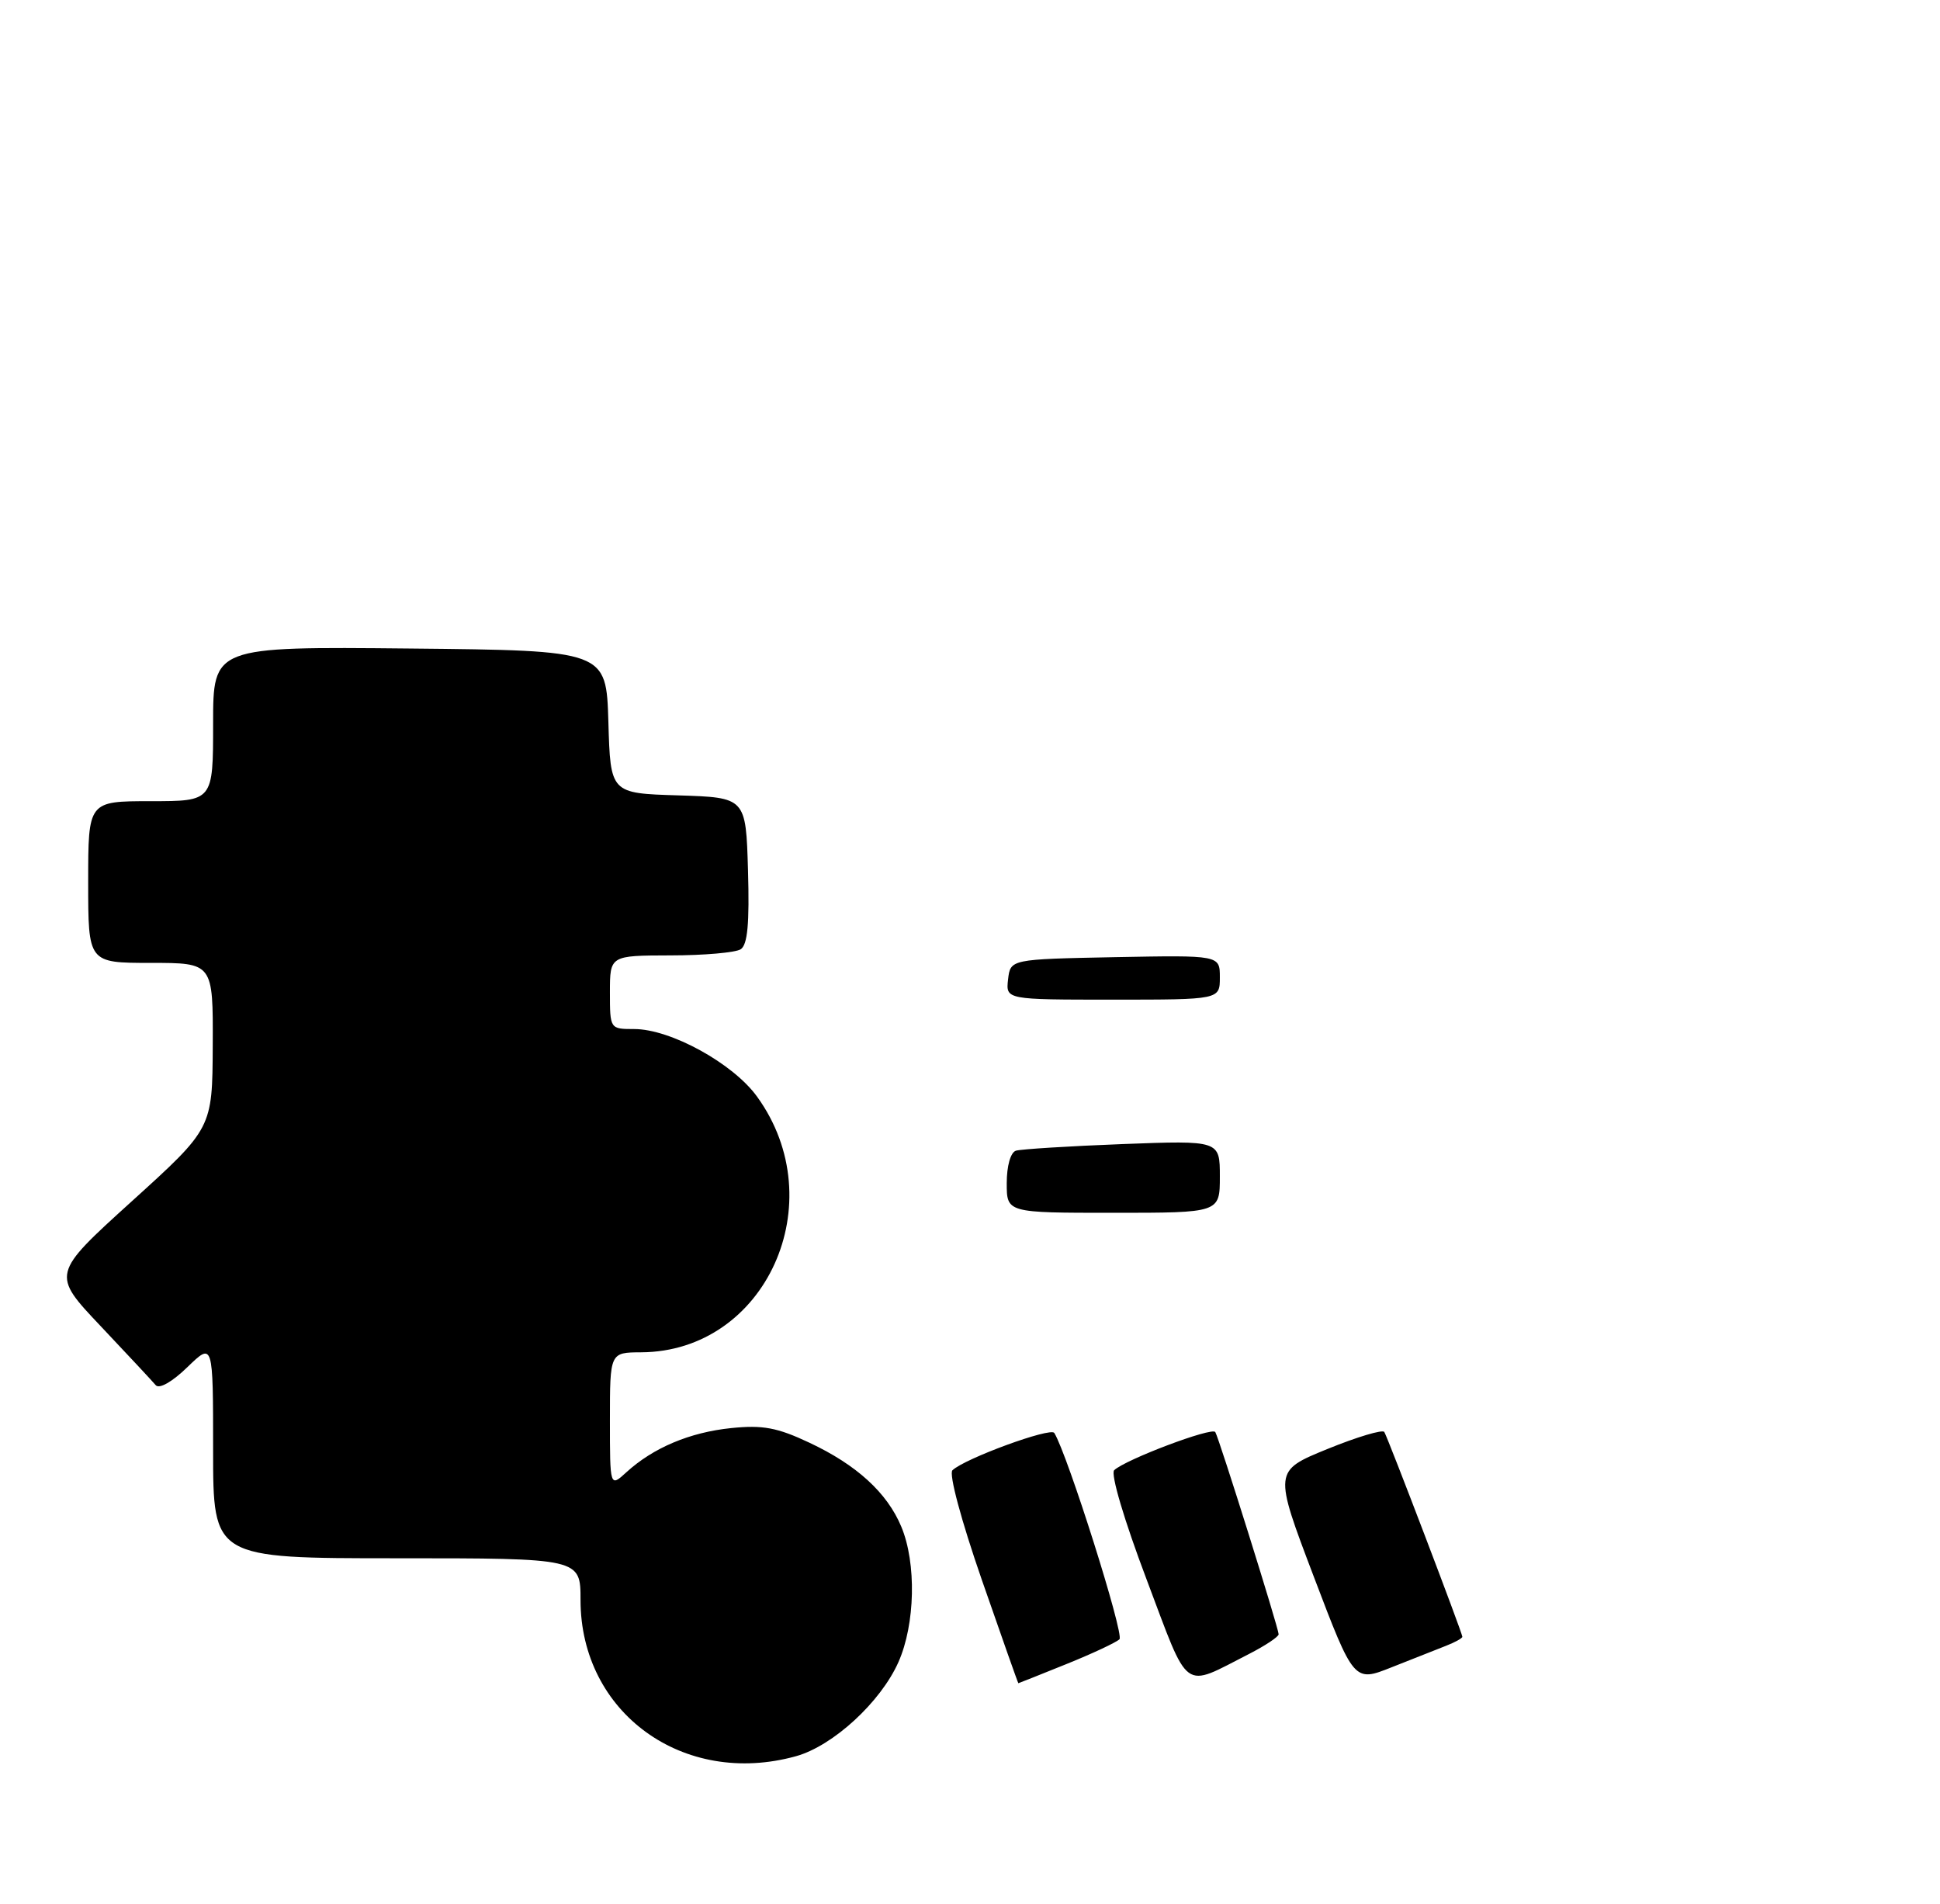 <?xml version="1.0" encoding="UTF-8" standalone="no"?>
<!DOCTYPE svg PUBLIC "-//W3C//DTD SVG 1.1//EN" "http://www.w3.org/Graphics/SVG/1.1/DTD/svg11.dtd" >
<svg xmlns="http://www.w3.org/2000/svg" xmlns:xlink="http://www.w3.org/1999/xlink" version="1.1" viewBox="0 0 264 259">
 <g >
 <path fill="currentColor"
d=" M 108.32 238.93 C 113.36 237.53 119.84 231.57 122.26 226.13 C 124.55 220.97 124.73 212.67 122.65 207.70 C 120.72 203.08 116.57 199.29 110.13 196.27 C 105.76 194.21 103.78 193.85 99.49 194.29 C 93.86 194.87 88.89 196.97 85.25 200.29 C 83.00 202.35 83.00 202.35 83.00 193.17 C 83.00 184.00 83.00 184.00 87.25 183.98 C 104.23 183.89 113.44 163.57 103.02 149.19 C 99.75 144.67 91.25 140.00 86.30 140.00 C 83.01 140.00 83.00 139.99 83.00 135.00 C 83.00 130.00 83.00 130.00 91.25 129.98 C 95.79 129.98 100.08 129.60 100.79 129.15 C 101.73 128.55 102.00 125.68 101.79 118.42 C 101.50 108.50 101.50 108.50 92.29 108.21 C 83.07 107.93 83.07 107.93 82.79 98.21 C 82.50 88.50 82.50 88.50 55.75 88.23 C 29.00 87.97 29.00 87.97 29.00 98.48 C 29.00 109.00 29.00 109.00 20.50 109.00 C 12.00 109.00 12.00 109.00 12.00 120.00 C 12.00 131.00 12.00 131.00 20.50 131.00 C 29.00 131.00 29.00 131.00 28.95 142.25 C 28.90 153.50 28.90 153.50 17.95 163.42 C 7.00 173.34 7.00 173.34 13.70 180.42 C 17.38 184.31 20.75 187.93 21.19 188.45 C 21.67 189.01 23.44 188.00 25.50 186.00 C 29.00 182.61 29.00 182.61 29.00 197.30 C 29.00 212.00 29.00 212.00 54.00 212.00 C 79.00 212.00 79.00 212.00 79.00 217.68 C 79.00 233.03 93.01 243.18 108.32 238.93 Z  M 145.08 226.41 C 148.61 224.99 151.88 223.46 152.34 223.02 C 153.02 222.38 145.27 197.87 143.47 194.95 C 142.97 194.15 131.28 198.43 129.61 200.03 C 129.10 200.51 130.80 206.84 133.61 214.94 C 136.30 222.67 138.53 229.00 138.58 229.00 C 138.62 229.00 141.55 227.84 145.08 226.41 Z  M 169.97 225.02 C 172.18 223.89 174.00 222.68 174.00 222.34 C 174.00 221.54 165.91 195.71 165.38 194.83 C 164.95 194.11 153.12 198.58 151.62 200.02 C 151.11 200.51 152.99 206.85 156.02 214.85 C 161.93 230.52 160.80 229.69 169.97 225.02 Z  M 196.75 223.92 C 197.99 223.44 199.00 222.88 199.00 222.68 C 199.00 222.17 188.90 195.68 188.38 194.82 C 188.16 194.45 184.68 195.49 180.65 197.13 C 173.32 200.12 173.32 200.12 178.78 214.49 C 184.25 228.87 184.25 228.87 189.38 226.83 C 192.19 225.71 195.51 224.40 196.75 223.92 Z  M 137.00 160.97 C 137.00 158.62 137.52 156.78 138.25 156.55 C 138.94 156.34 145.46 155.93 152.75 155.65 C 166.00 155.15 166.00 155.15 166.00 160.07 C 166.00 165.00 166.00 165.00 151.50 165.00 C 137.00 165.00 137.00 165.00 137.00 160.97 Z  M 137.18 133.25 C 137.50 130.50 137.50 130.50 151.75 130.22 C 166.00 129.95 166.00 129.95 166.00 132.97 C 166.00 136.00 166.00 136.00 151.43 136.00 C 136.87 136.00 136.87 136.00 137.18 133.25 Z "/>
</g>
</svg>